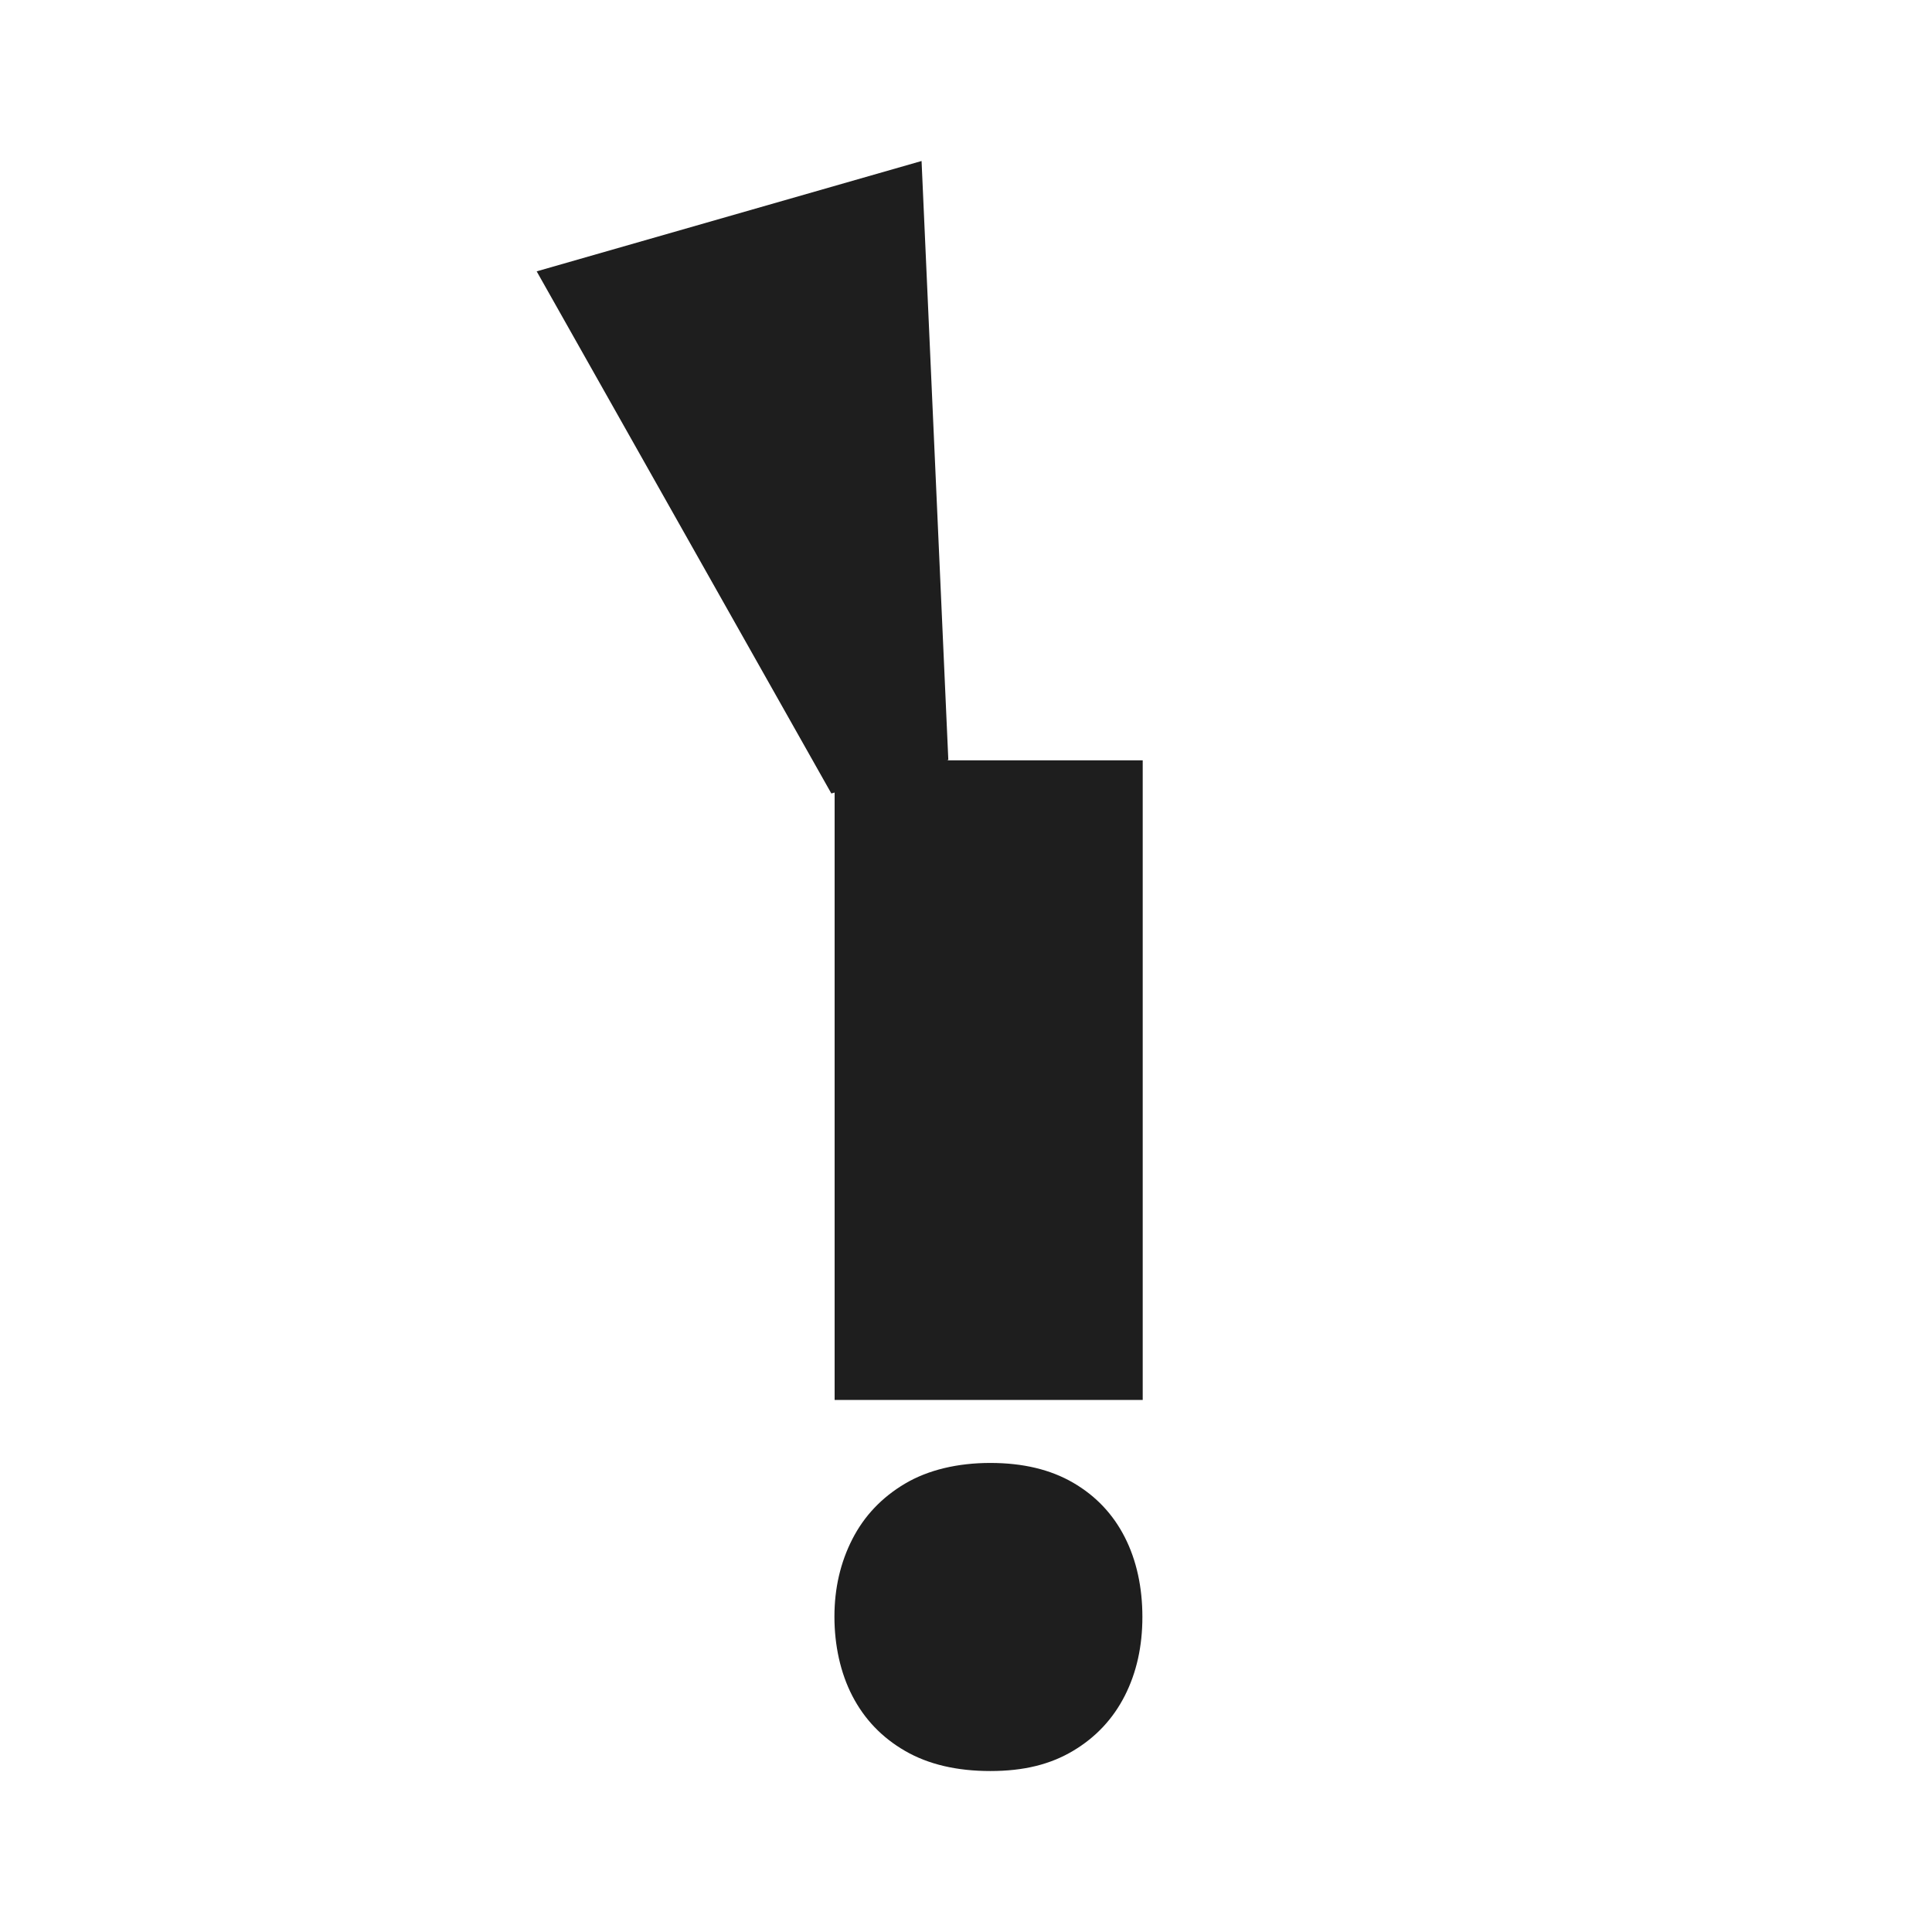 <svg width="60" height="60" viewBox="0 0 60 60" fill="none" xmlns="http://www.w3.org/2000/svg">
<path fill-rule="evenodd" clip-rule="evenodd" d="M25.818 24.642L16.667 8.427L28.62 5L29.451 23.6L29.403 23.613H33.216H34.183H35.488V43.477H32.655H28.189H25.92V24.613L25.818 24.642ZM33.329 54.372C34.033 53.952 34.566 53.381 34.931 52.664C35.297 51.943 35.478 51.129 35.478 50.214C35.478 49.298 35.297 48.457 34.931 47.739C34.566 47.022 34.033 46.458 33.329 46.048C32.625 45.638 31.767 45.433 30.756 45.433C29.744 45.433 28.828 45.648 28.107 46.075C27.386 46.502 26.84 47.077 26.471 47.798C26.102 48.519 25.914 49.322 25.914 50.207C25.914 51.092 26.098 51.95 26.471 52.67C26.843 53.388 27.386 53.959 28.107 54.376C28.828 54.793 29.71 55.001 30.756 55.001C31.801 55.001 32.625 54.793 33.329 54.372Z" fill="#1E1E1E"/>
</svg>
